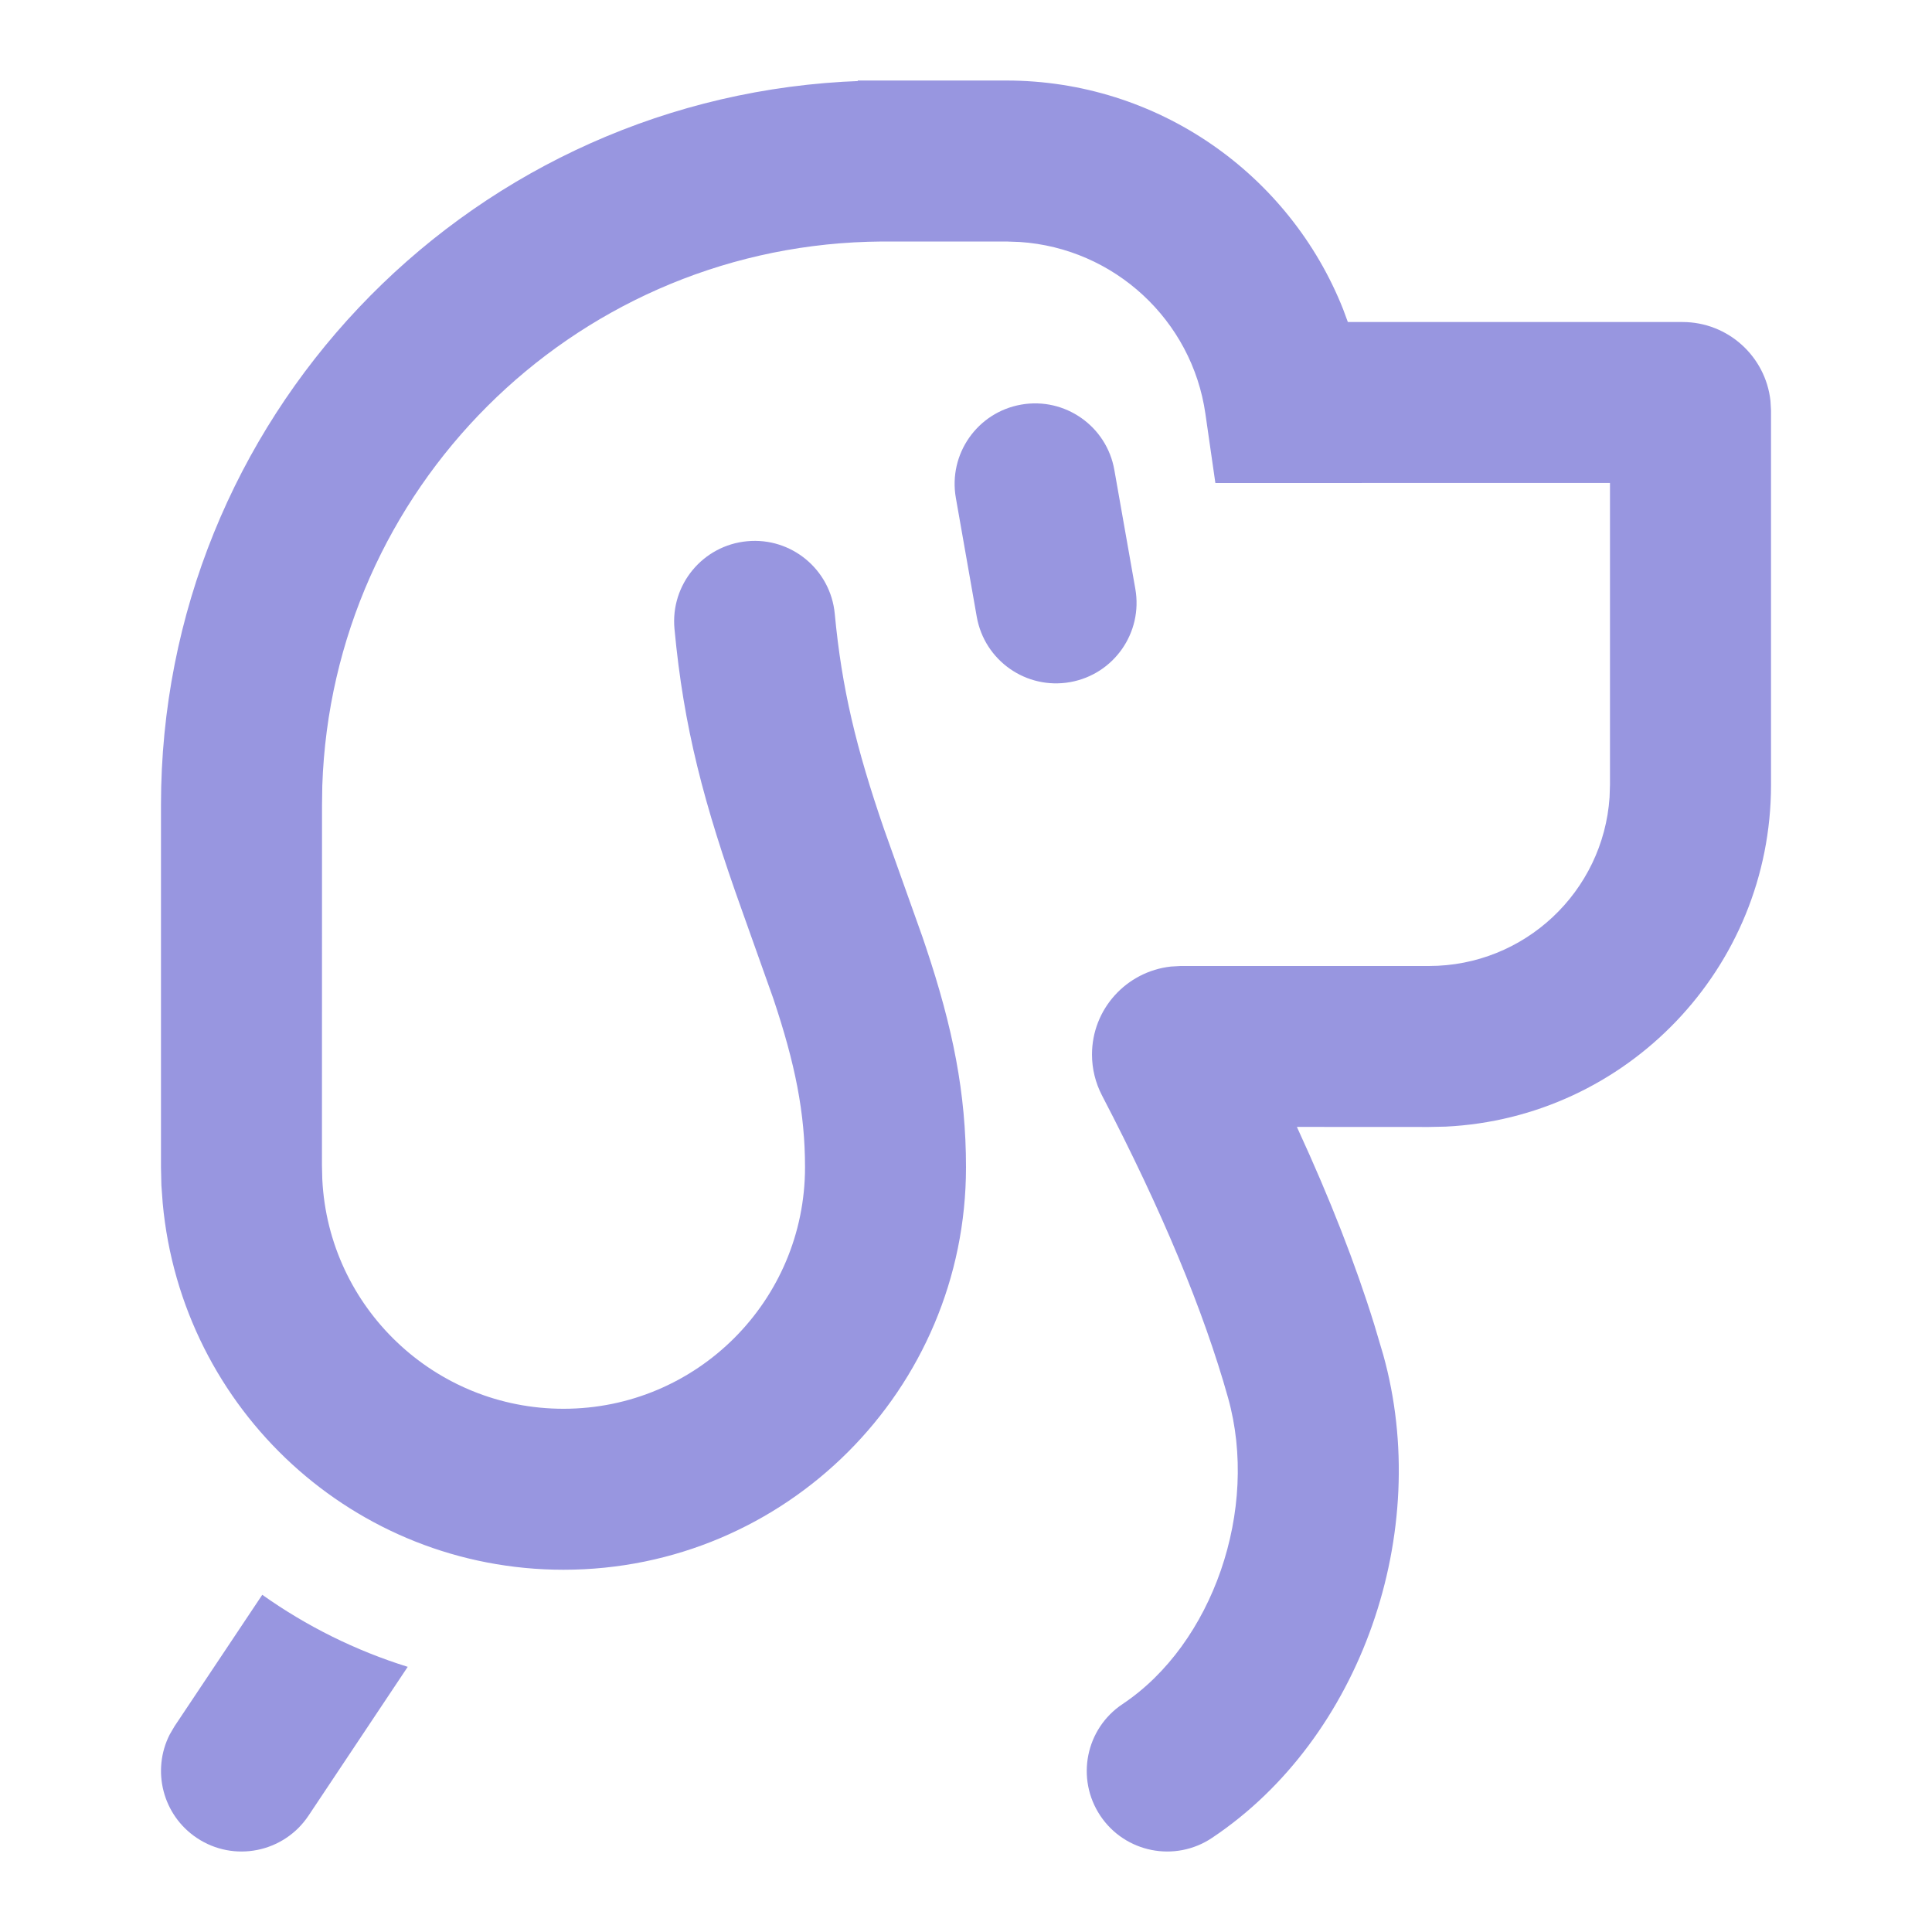 <?xml version="1.0" encoding="UTF-8"?>
<svg width="28px" height="28px" viewBox="0 0 28 28" version="1.1" xmlns="http://www.w3.org/2000/svg" xmlns:xlink="http://www.w3.org/1999/xlink">
    <!-- Generator: Sketch 61.1 (89650) - https://sketch.com -->
    <title>art/icons/tld-to-aprove/dog</title>
    <desc>Created with Sketch.</desc>
    <g id="art/icons/tld-to-aprove/dog" stroke="none" stroke-width="1" fill="none" fill-rule="evenodd">
        <g fill="#9896E0" fill-rule="nonzero" id="Shape-1">
            <path d="M3.801,23.113 C4.438,23.565 5.148,23.92 5.909,24.157 L4.471,26.314 C4.113,26.85 3.389,26.995 2.853,26.637 C2.355,26.305 2.195,25.657 2.46,25.137 L2.529,25.019 L3.801,23.113 Z M14.583,1.167 C16.781,1.167 18.689,2.525 19.465,4.48 L19.534,4.667 L24.383,4.667 C25.045,4.667 25.589,5.167 25.659,5.81 L25.667,5.95 L25.667,11.375 C25.667,14.033 23.575,16.202 20.949,16.328 L20.708,16.333 L18.796,16.332 L18.81,16.364 C19.275,17.374 19.644,18.317 19.916,19.194 L20.045,19.628 C20.766,22.2 19.729,25.194 17.564,26.637 C17.028,26.995 16.303,26.85 15.946,26.314 C15.589,25.778 15.733,25.053 16.27,24.696 C17.576,23.825 18.252,21.876 17.798,20.258 C17.446,19.001 16.837,17.538 15.971,15.876 C15.876,15.693 15.826,15.49 15.826,15.283 C15.826,14.623 16.325,14.08 16.969,14.008 L17.109,14 L20.708,14 C22.098,14 23.235,12.921 23.327,11.555 L23.333,11.375 L23.333,6.999 L17.614,7 L17.47,5.999 C17.276,4.638 16.148,3.598 14.78,3.507 L14.583,3.5 L12.783,3.5 L12.578,3.504 C8.27,3.636 4.816,7.099 4.671,11.386 L4.667,11.667 L4.666,16.888 L4.671,17.092 C4.762,18.95 6.299,20.417 8.167,20.417 C10.1,20.417 11.667,18.85 11.667,16.917 C11.667,16.127 11.524,15.416 11.206,14.468 L10.757,13.206 C10.198,11.646 9.909,10.544 9.775,9.114 C9.715,8.473 10.186,7.904 10.828,7.844 C11.469,7.783 12.038,8.255 12.098,8.896 C12.2,9.977 12.407,10.838 12.811,12.013 L13.368,13.576 L13.419,13.727 C13.81,14.895 14,15.841 14,16.917 C14,20.138 11.388,22.75 8.167,22.75 C5.14,22.75 2.635,20.439 2.358,17.437 L2.339,17.178 L2.333,16.917 L2.333,11.667 C2.333,6.093 6.683,1.514 12.216,1.185 L12.431,1.175 L12.432,1.167 L14.583,1.167 Z M16.15,6.811 L16.454,8.534 C16.566,9.169 16.143,9.774 15.508,9.886 C14.873,9.998 14.268,9.574 14.156,8.939 L13.853,7.216 C13.741,6.581 14.164,5.976 14.799,5.864 C15.433,5.752 16.039,6.176 16.15,6.811 Z"></path>
        </g>
    </g>
</svg>